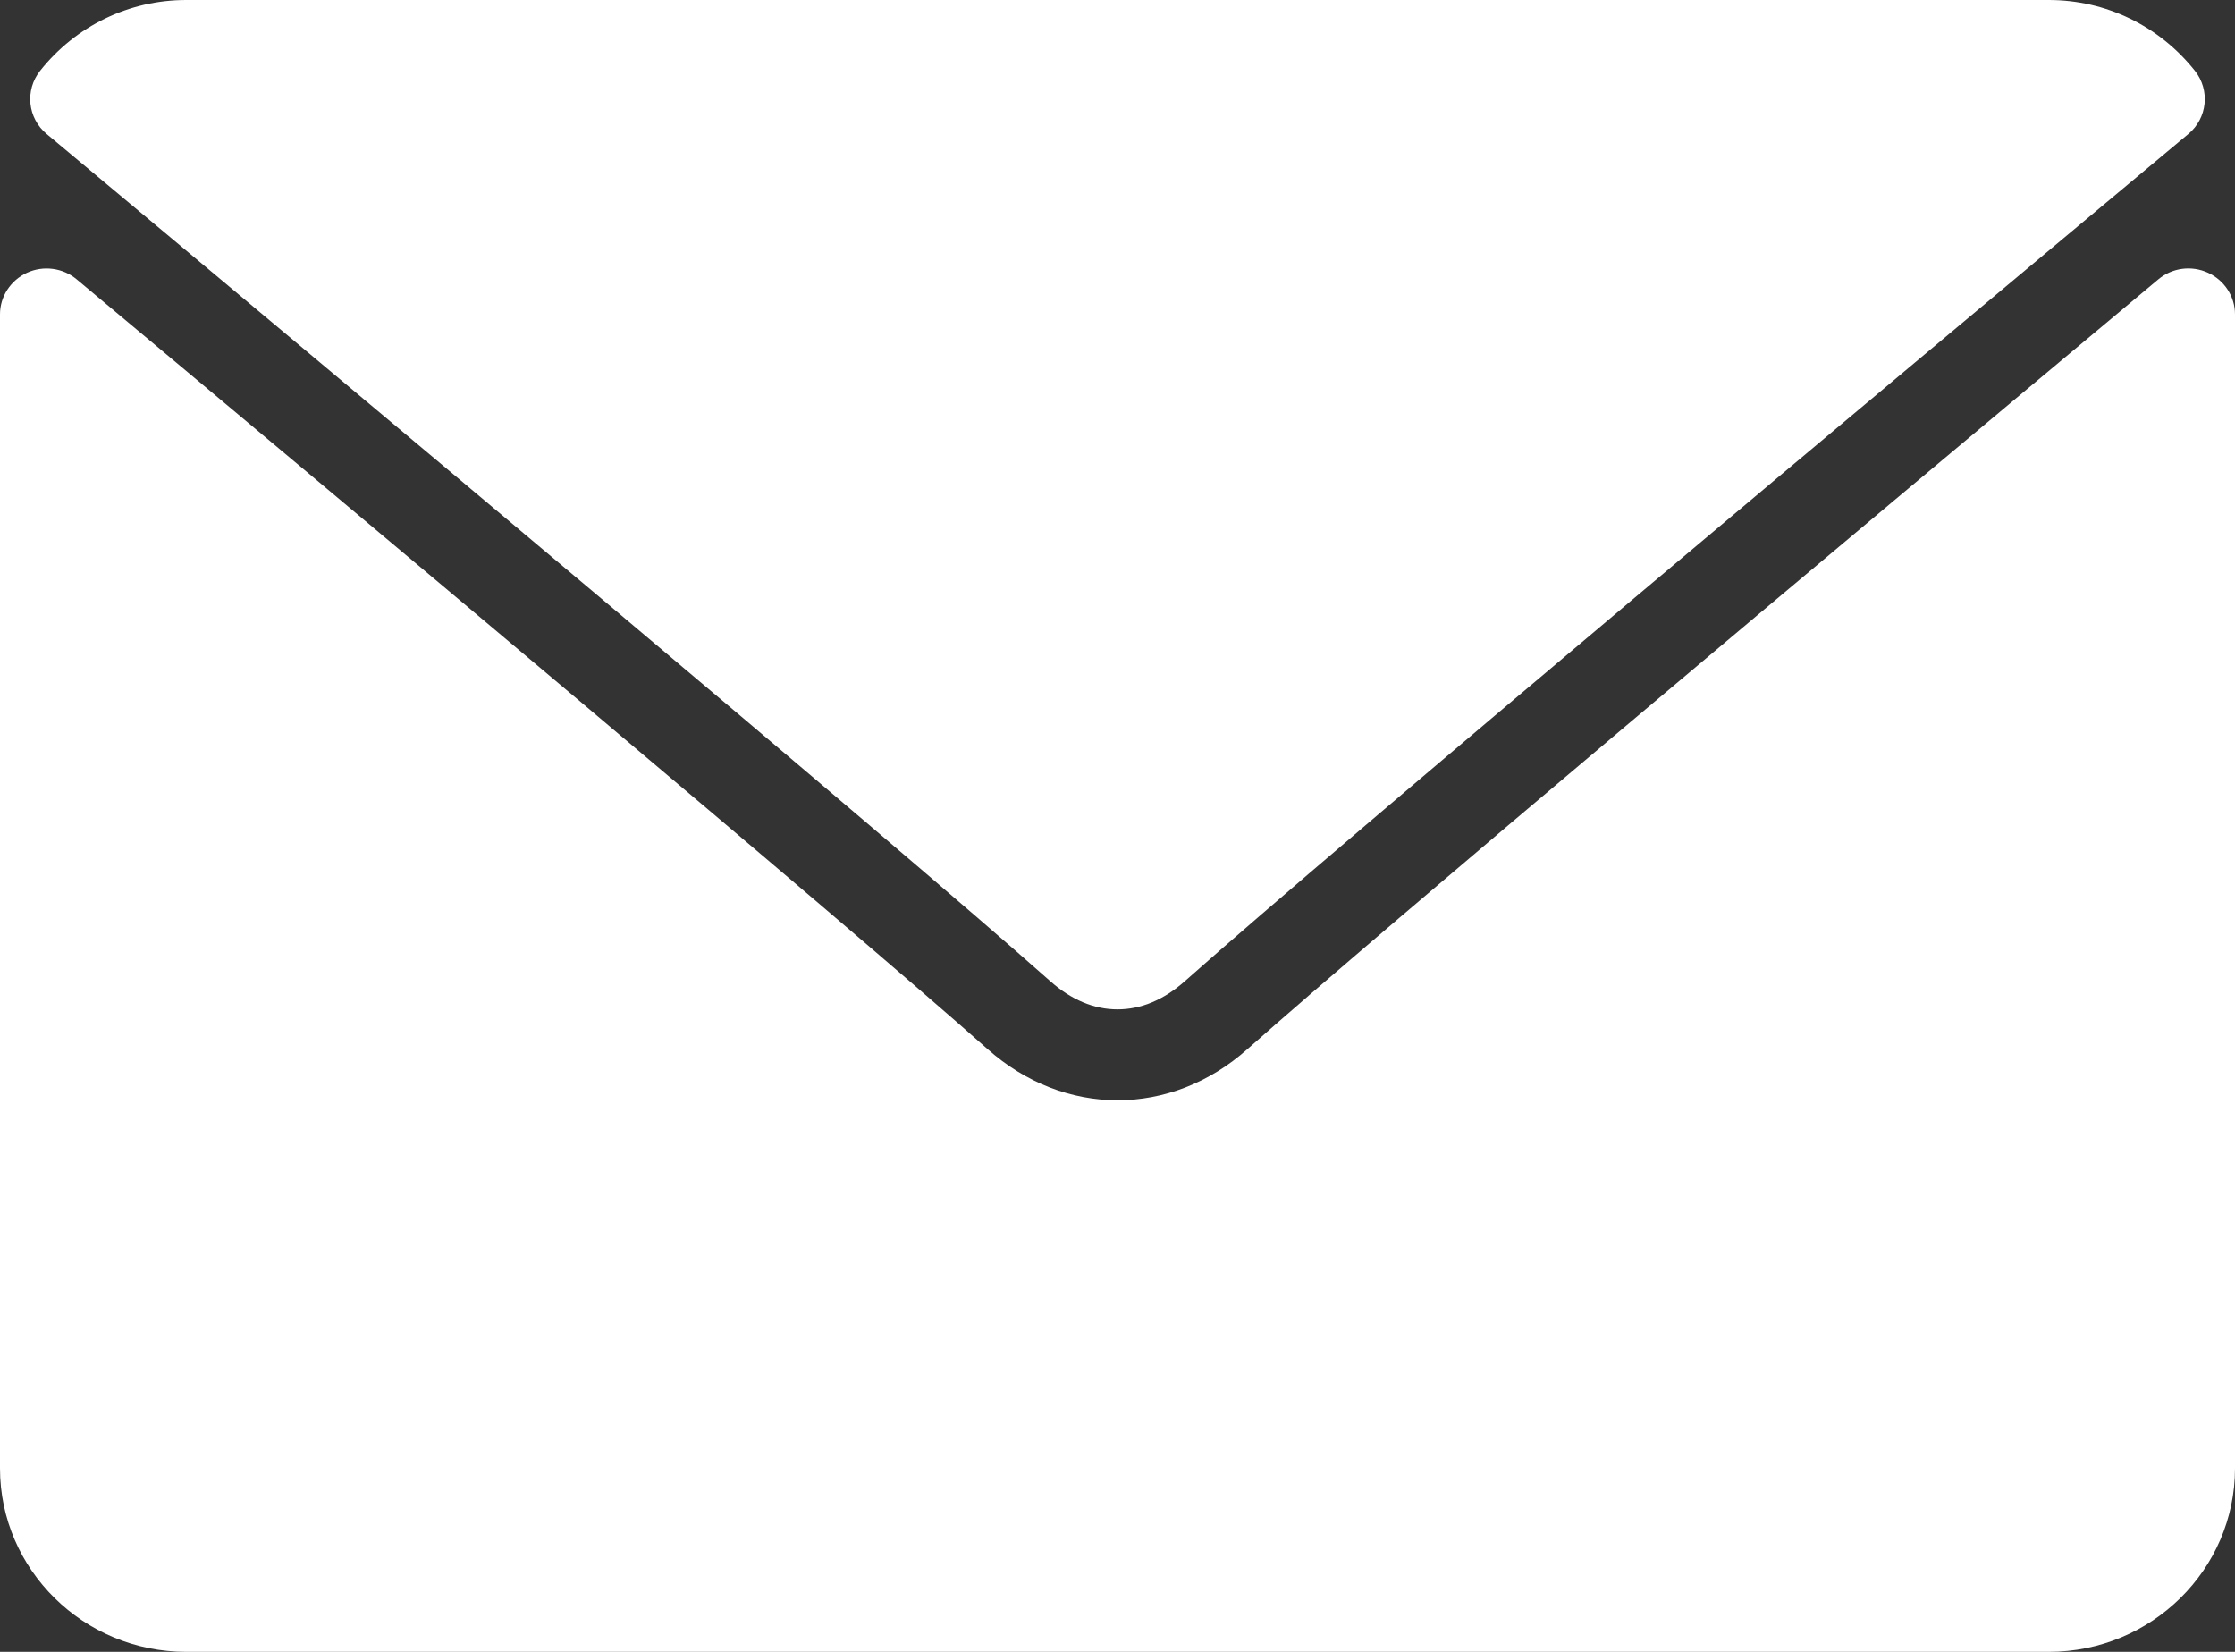 <?xml version="1.0" encoding="UTF-8"?>
<svg width="23px" height="17px" viewBox="0 0 23 17" version="1.1" xmlns="http://www.w3.org/2000/svg" xmlns:xlink="http://www.w3.org/1999/xlink">
    <rect x="0" y="0" width="23" height="17" fill="#333333" stroke="none"/>
    <title>mail</title>
    <g id="Page-1" stroke="none" stroke-width="1" fill="none" fill-rule="evenodd">
        <g id="5-Файлообменник-стартовый-экран" transform="translate(-514, -900)" fill="#FFFFFF" fill-rule="nonzero">
            <g id="Group-4" transform="translate(443, 881)">
                <g id="Group-2" transform="translate(71, 15)">
                    <g id="mail" transform="translate(0, 4)">
                        <path d="M0.48,1.379 C3.637,4.014 9.176,8.649 10.804,10.094 C11.022,10.289 11.257,10.388 11.5,10.388 C11.743,10.388 11.977,10.29 12.195,10.096 C13.824,8.649 19.363,4.014 22.52,1.379 C22.716,1.216 22.746,0.928 22.587,0.728 C22.219,0.265 21.671,0 21.083,0 L1.917,0 C1.329,0 0.781,0.265 0.413,0.728 C0.254,0.928 0.284,1.216 0.48,1.379 Z" id="Path"></path>
                        <path d="M22.722,2.807 C22.552,2.729 22.352,2.756 22.211,2.875 C18.71,5.8 14.243,9.549 12.837,10.797 C12.048,11.499 10.953,11.499 10.162,10.796 C8.664,9.466 3.647,5.262 0.789,2.875 C0.647,2.756 0.446,2.73 0.278,2.807 C0.109,2.885 0,3.051 0,3.235 L0,15.111 C0,16.153 0.86,17 1.917,17 L21.083,17 C22.14,17 23,16.153 23,15.111 L23,3.235 C23,3.051 22.891,2.884 22.722,2.807 Z" id="Path"></path>
                    </g>
                </g>
            </g>
        </g>
    </g>
</svg>